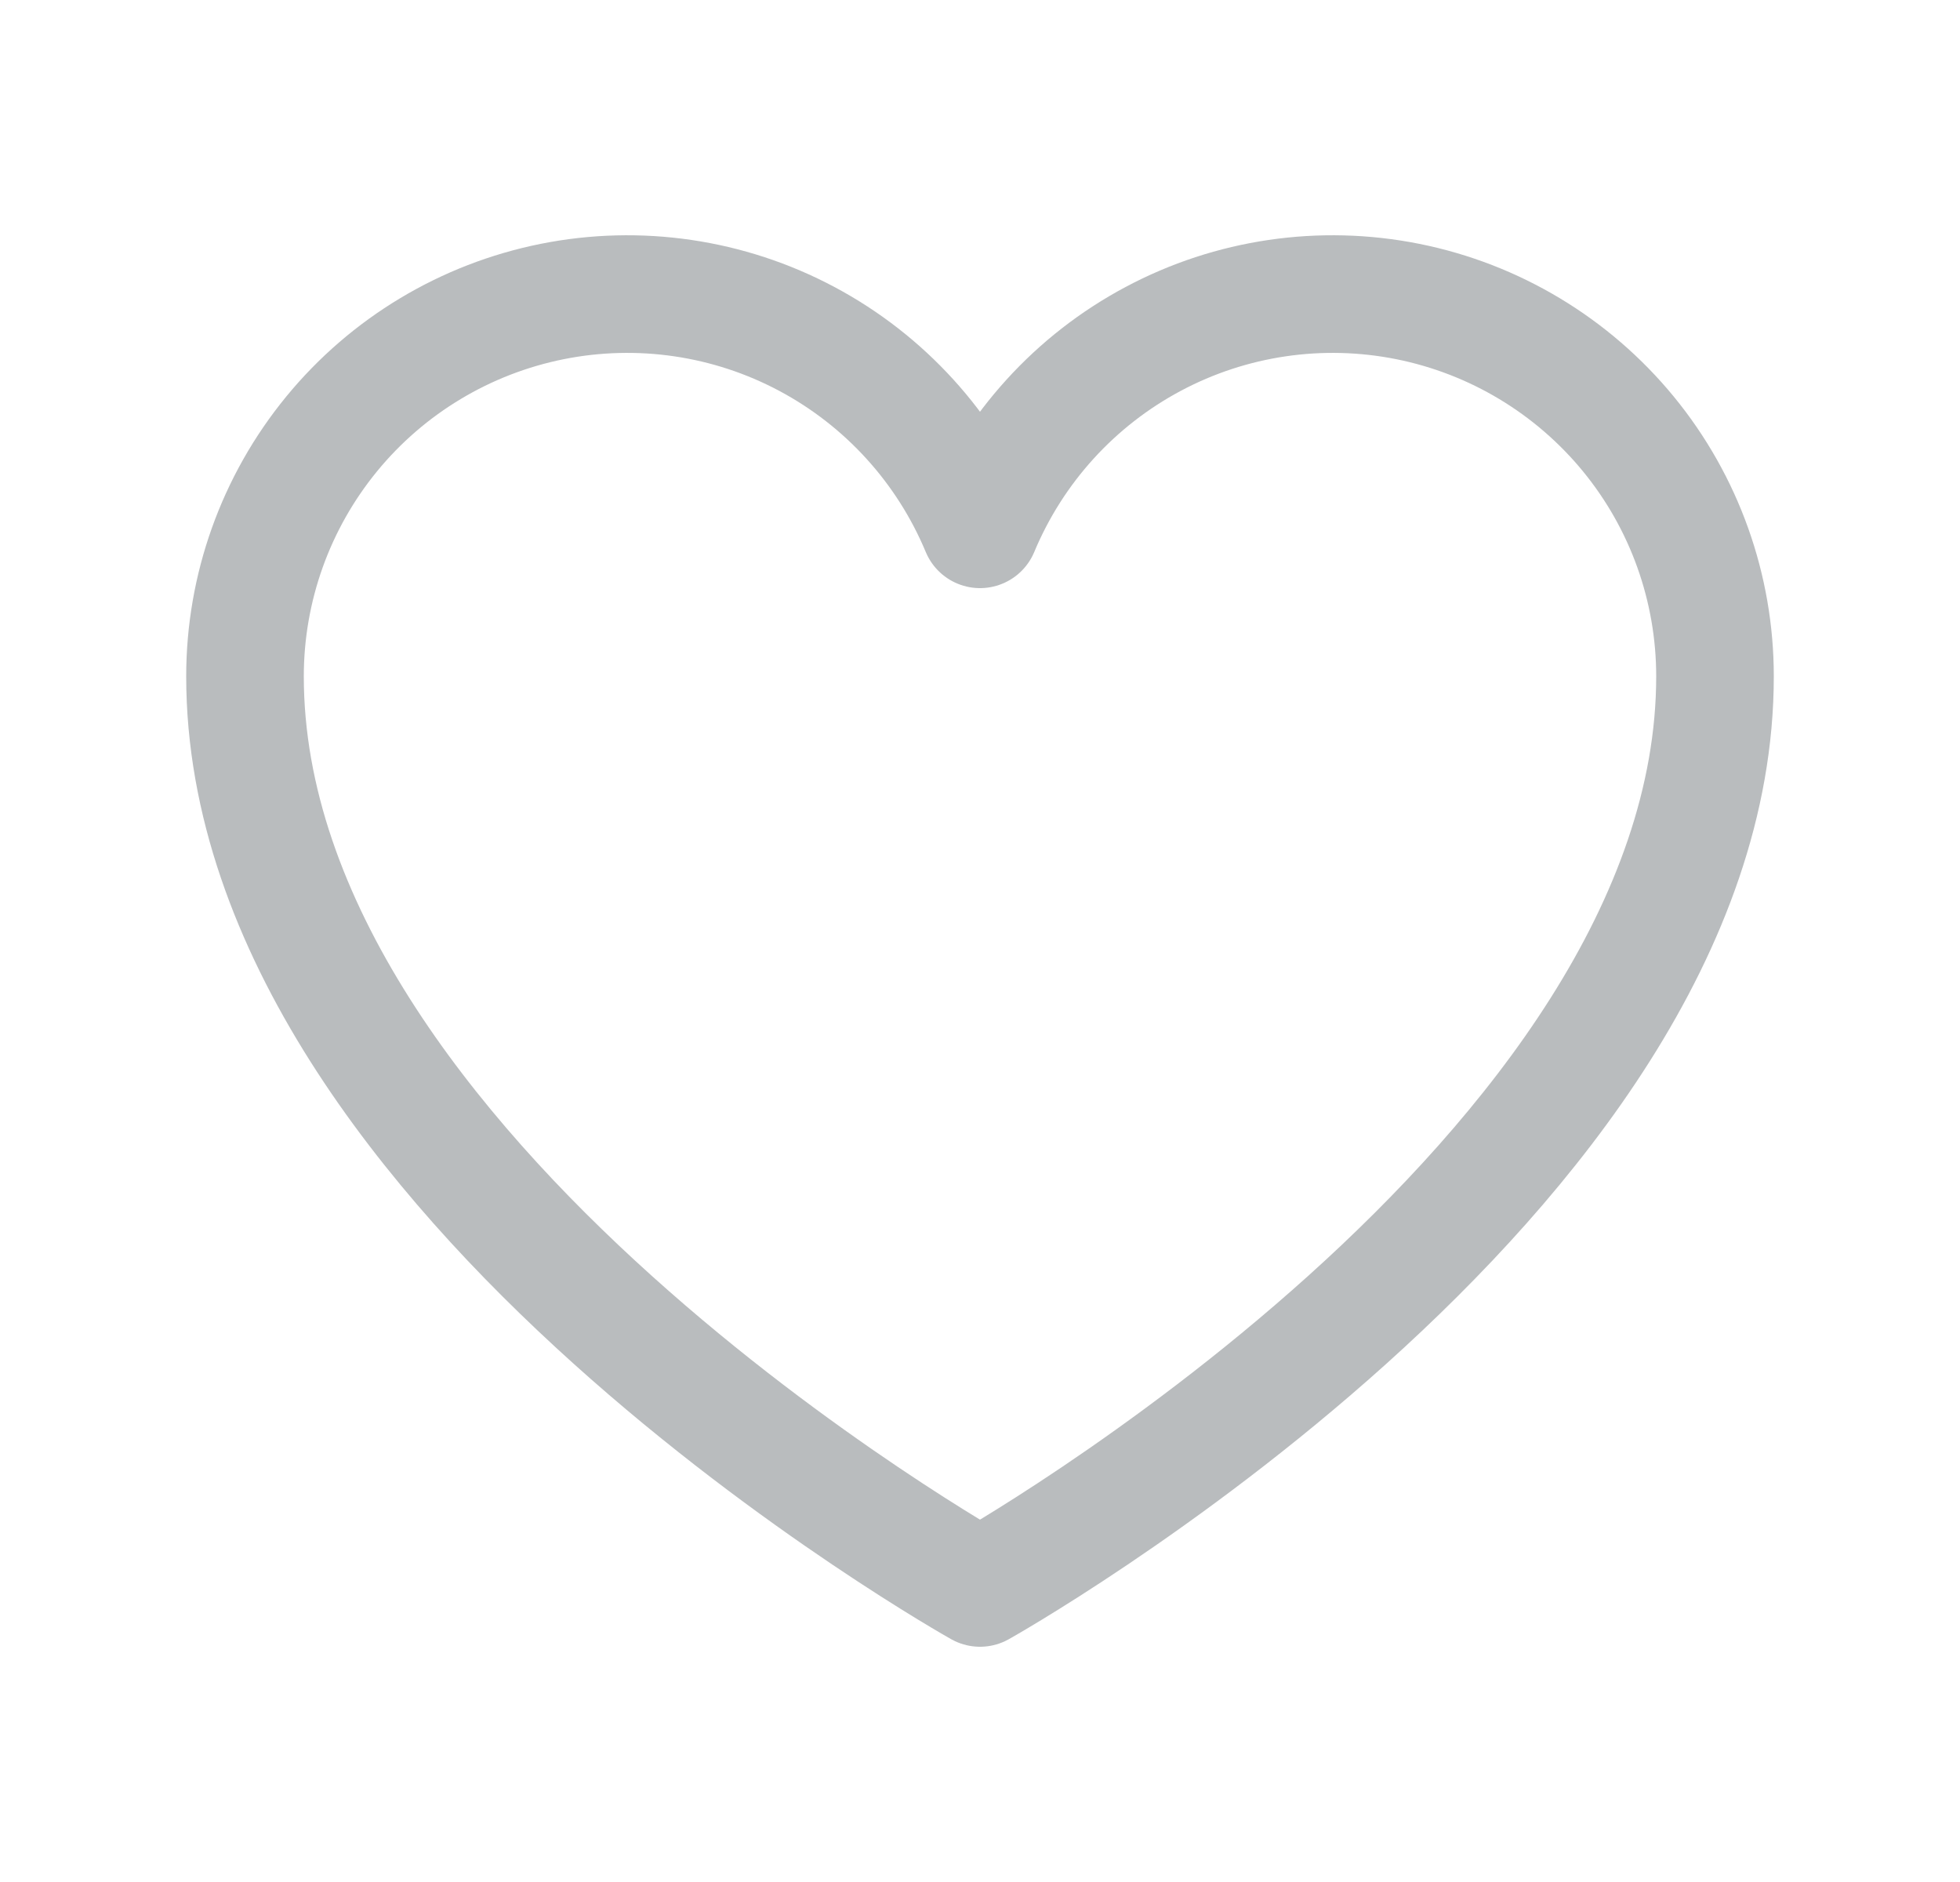 <svg width="25" height="24" viewBox="0 0 25 24" fill="none" xmlns="http://www.w3.org/2000/svg">
<path d="M12.5 20.25C12.5 20.25 3.125 15 3.125 8.625C3.125 7.498 3.515 6.406 4.23 5.534C4.944 4.663 5.939 4.066 7.044 3.845C8.149 3.624 9.297 3.792 10.291 4.322C11.286 4.852 12.066 5.71 12.5 6.75V6.75C12.934 5.71 13.714 4.852 14.709 4.322C15.703 3.792 16.851 3.624 17.956 3.845C19.061 4.066 20.055 4.663 20.77 5.534C21.485 6.406 21.875 7.498 21.875 8.625C21.875 15 12.5 20.25 12.5 20.25Z" stroke="#B9BCBE" stroke-width="1.5" stroke-linecap="round" stroke-linejoin="round"/>
</svg>
